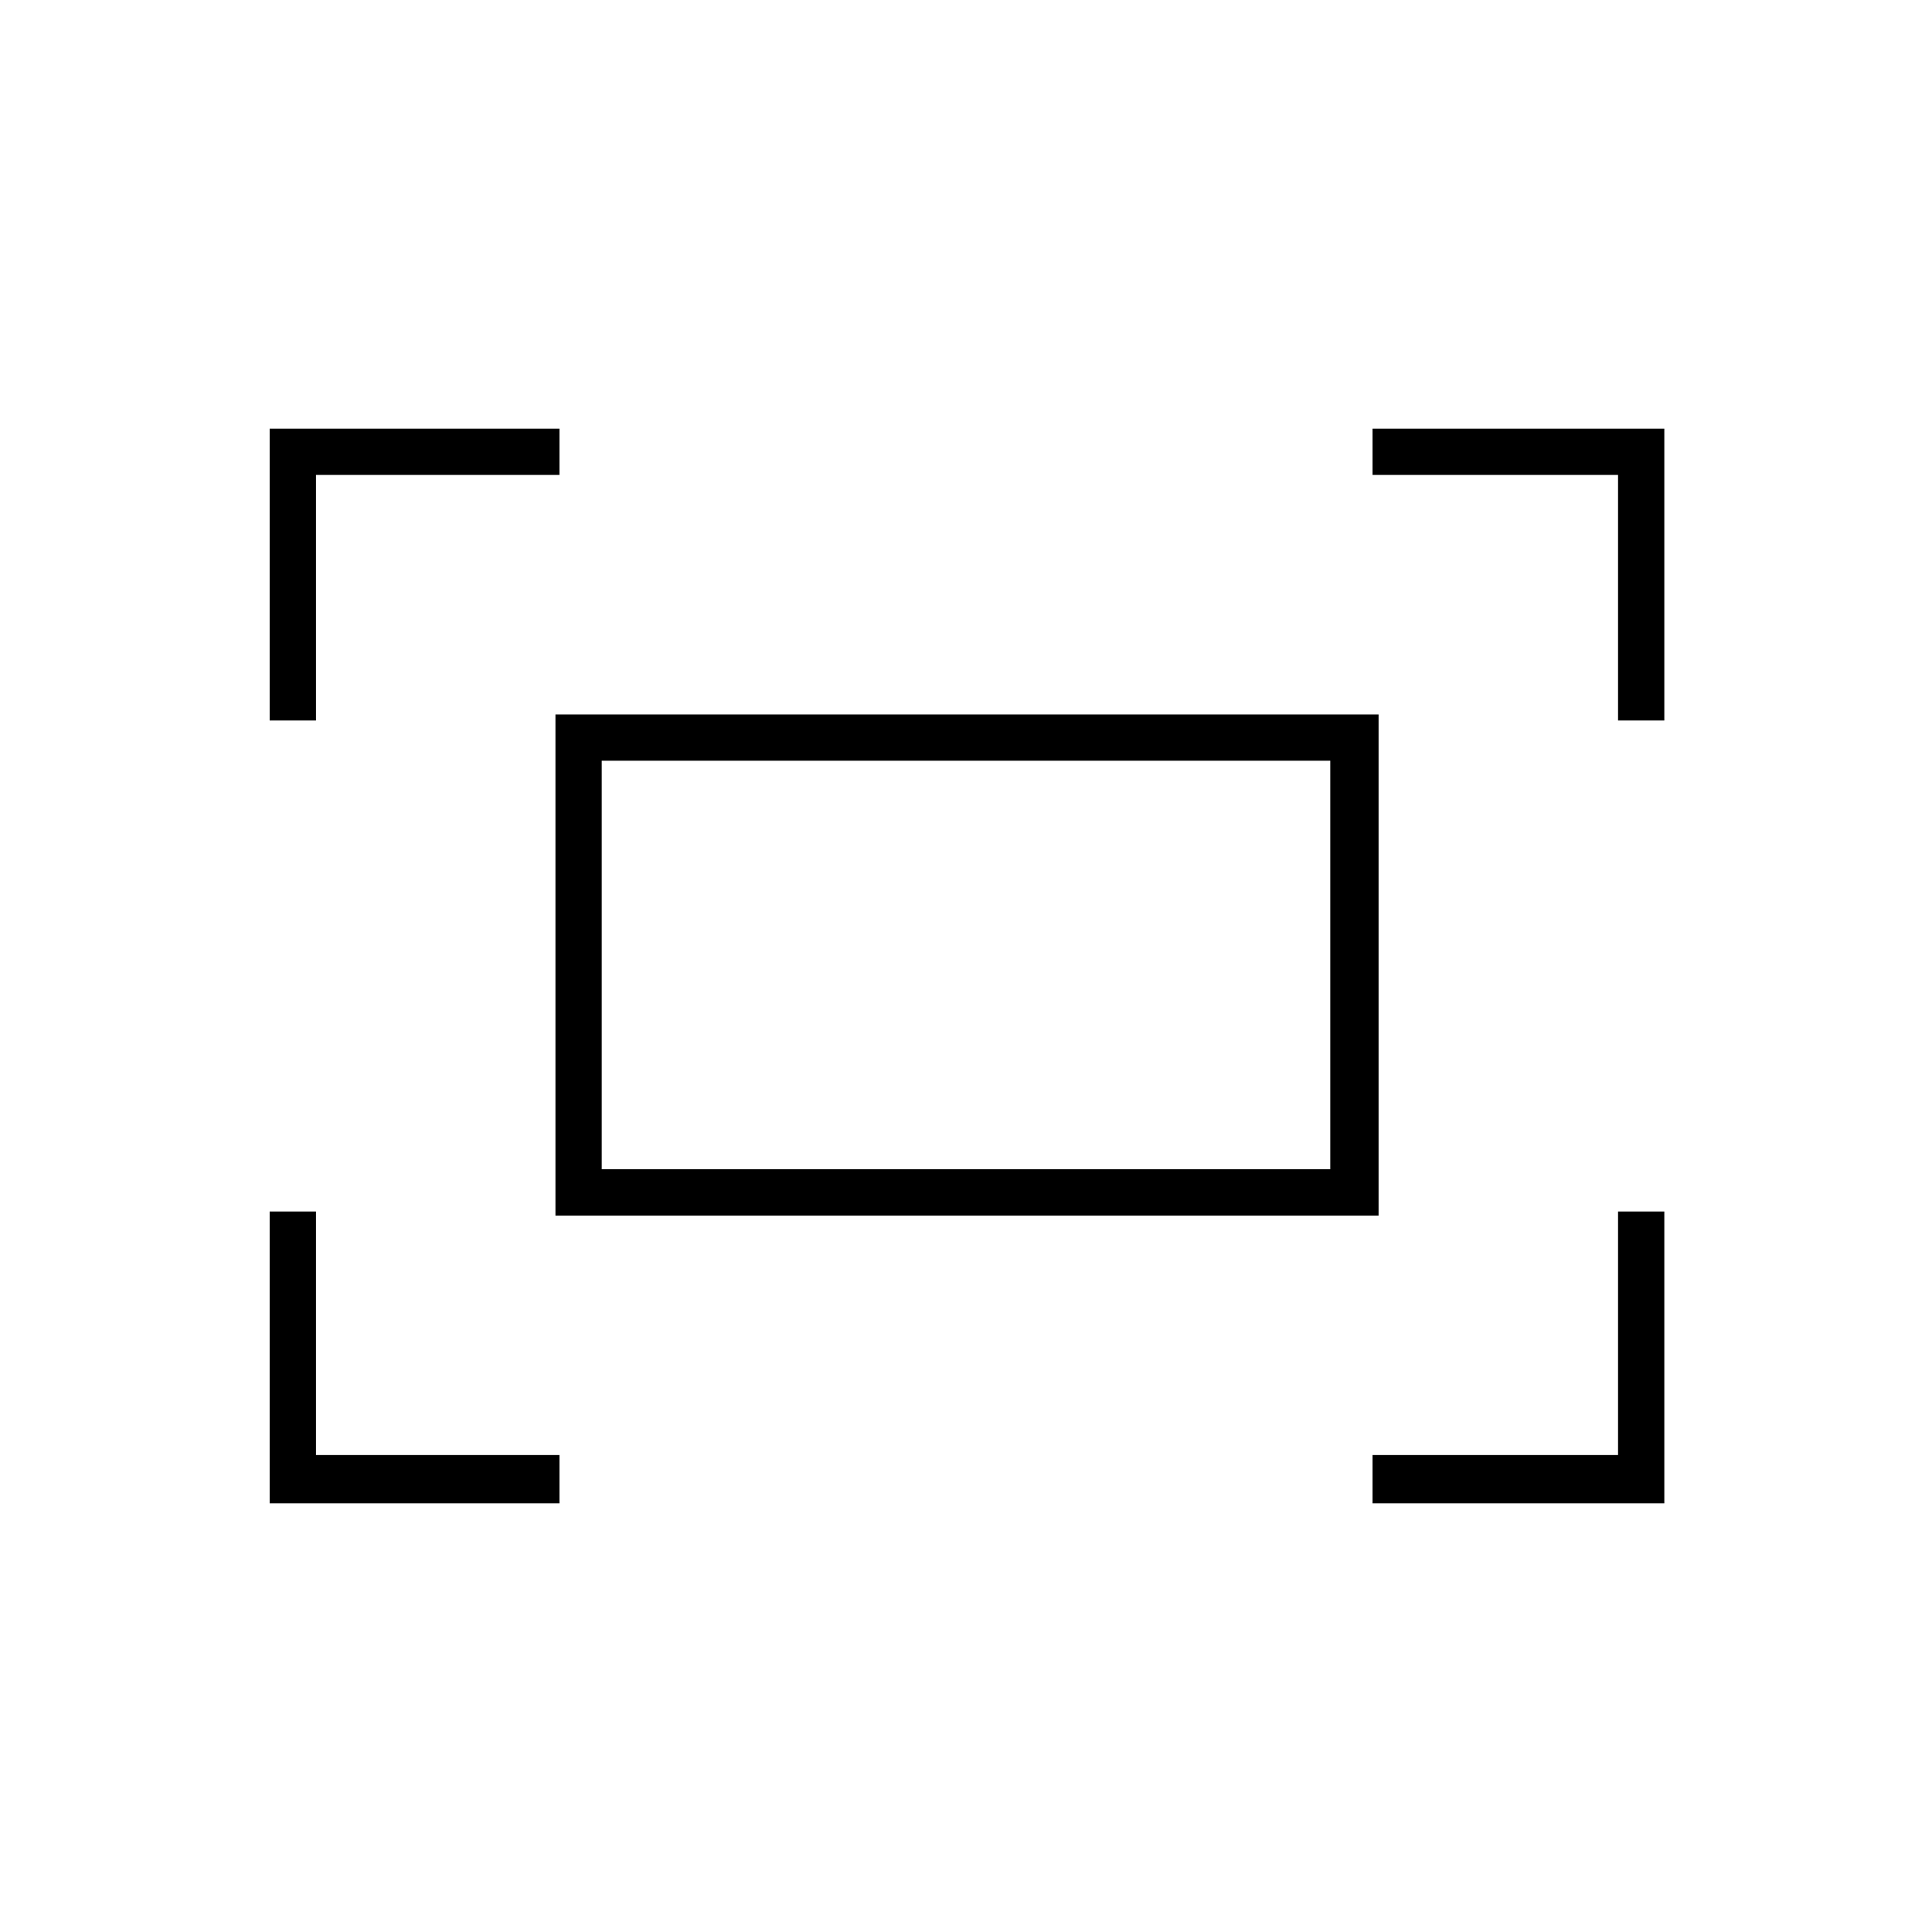 <svg xmlns="http://www.w3.org/2000/svg" height="40" width="40"><path d="M33.5 14.917V9.833h-5.083v-.958h6.041v6.042Zm-27.917 0V8.875h6v.958H6.542v5.084Zm22.834 16.208v-1H33.5v-5.042h.958v6.042Zm-22.834 0v-6.042h.959v5.042h5.041v1Zm5.917-5.958V14.792h17.042v10.375Zm.958-.959h15.084V15.75H12.458Zm0 0V15.75v8.458Z"/></svg>